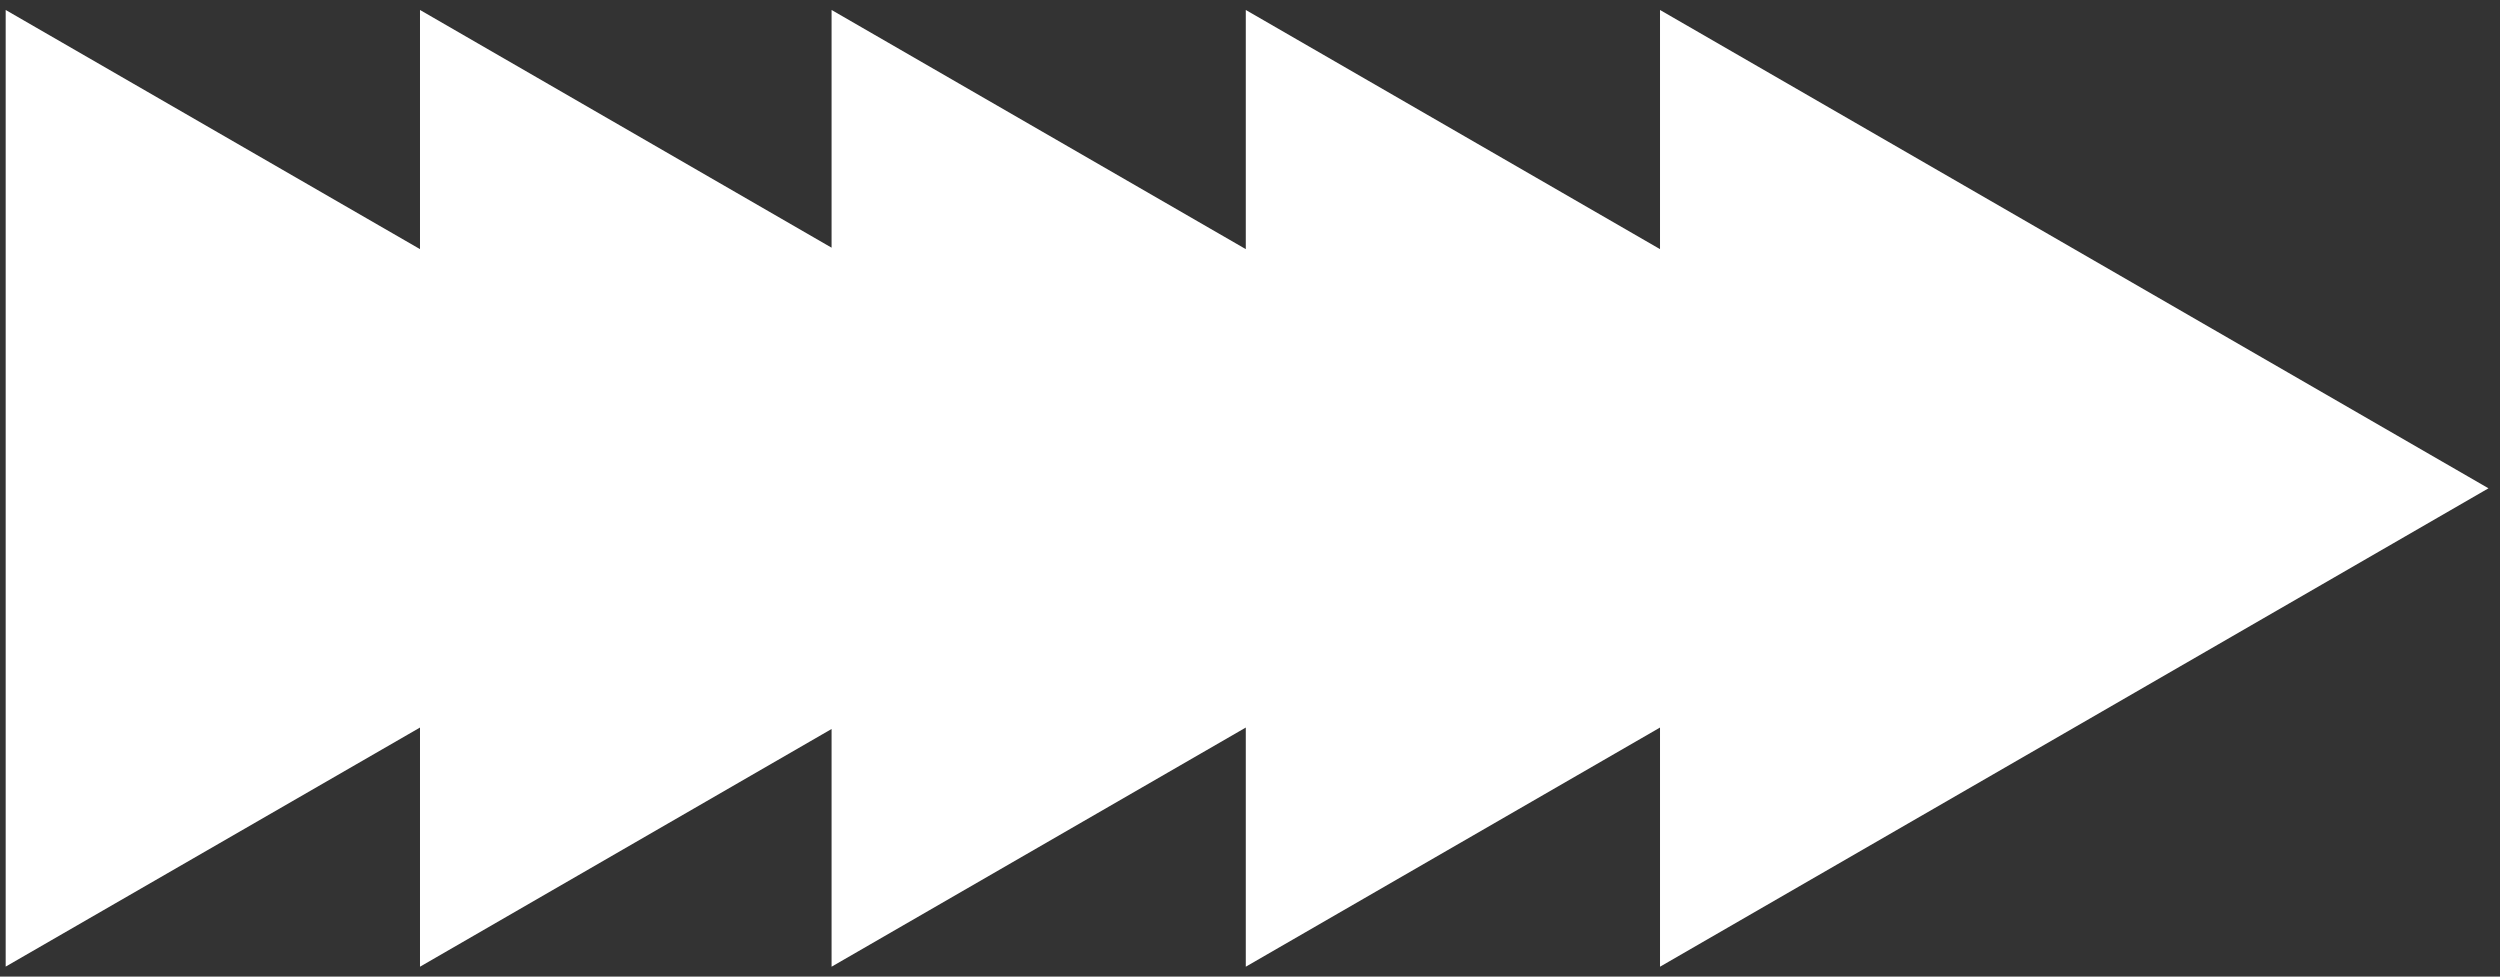 <svg xmlns="http://www.w3.org/2000/svg" xmlns:xlink="http://www.w3.org/1999/xlink" width="75.721" height="29.579" viewBox="0 0 75.721 29.579">
  <rect x="0" y="0" width="75.721" height="29.579" fill="#333333" stroke="none"/>
  <defs>
    <clipPath id="clip-path">
      <rect id="Rectangle_17" data-name="Rectangle 17" width="29.579" height="75.721" fill="#fff"/>
    </clipPath>
  </defs>
  <g id="Group_19" data-name="Group 19" transform="translate(75.721) rotate(90)">
    <g id="Group_18" data-name="Group 18" clip-path="url(#clip-path)">
      <path id="Path_20" data-name="Path 20" d="M22.6,26.093h7.244L22.6,13.546,15.354,1,8.11,13.546.866,26.093H8.11L.866,38.639H8.11L.866,51.185h7.2L.866,63.651H8.11L.866,76.2H29.841L22.6,63.651h7.244l-7.2-12.466h7.2L22.6,38.639h7.244Z" transform="translate(-0.564 -0.651)" fill="#fff"/>
    </g>
  </g>
</svg>
